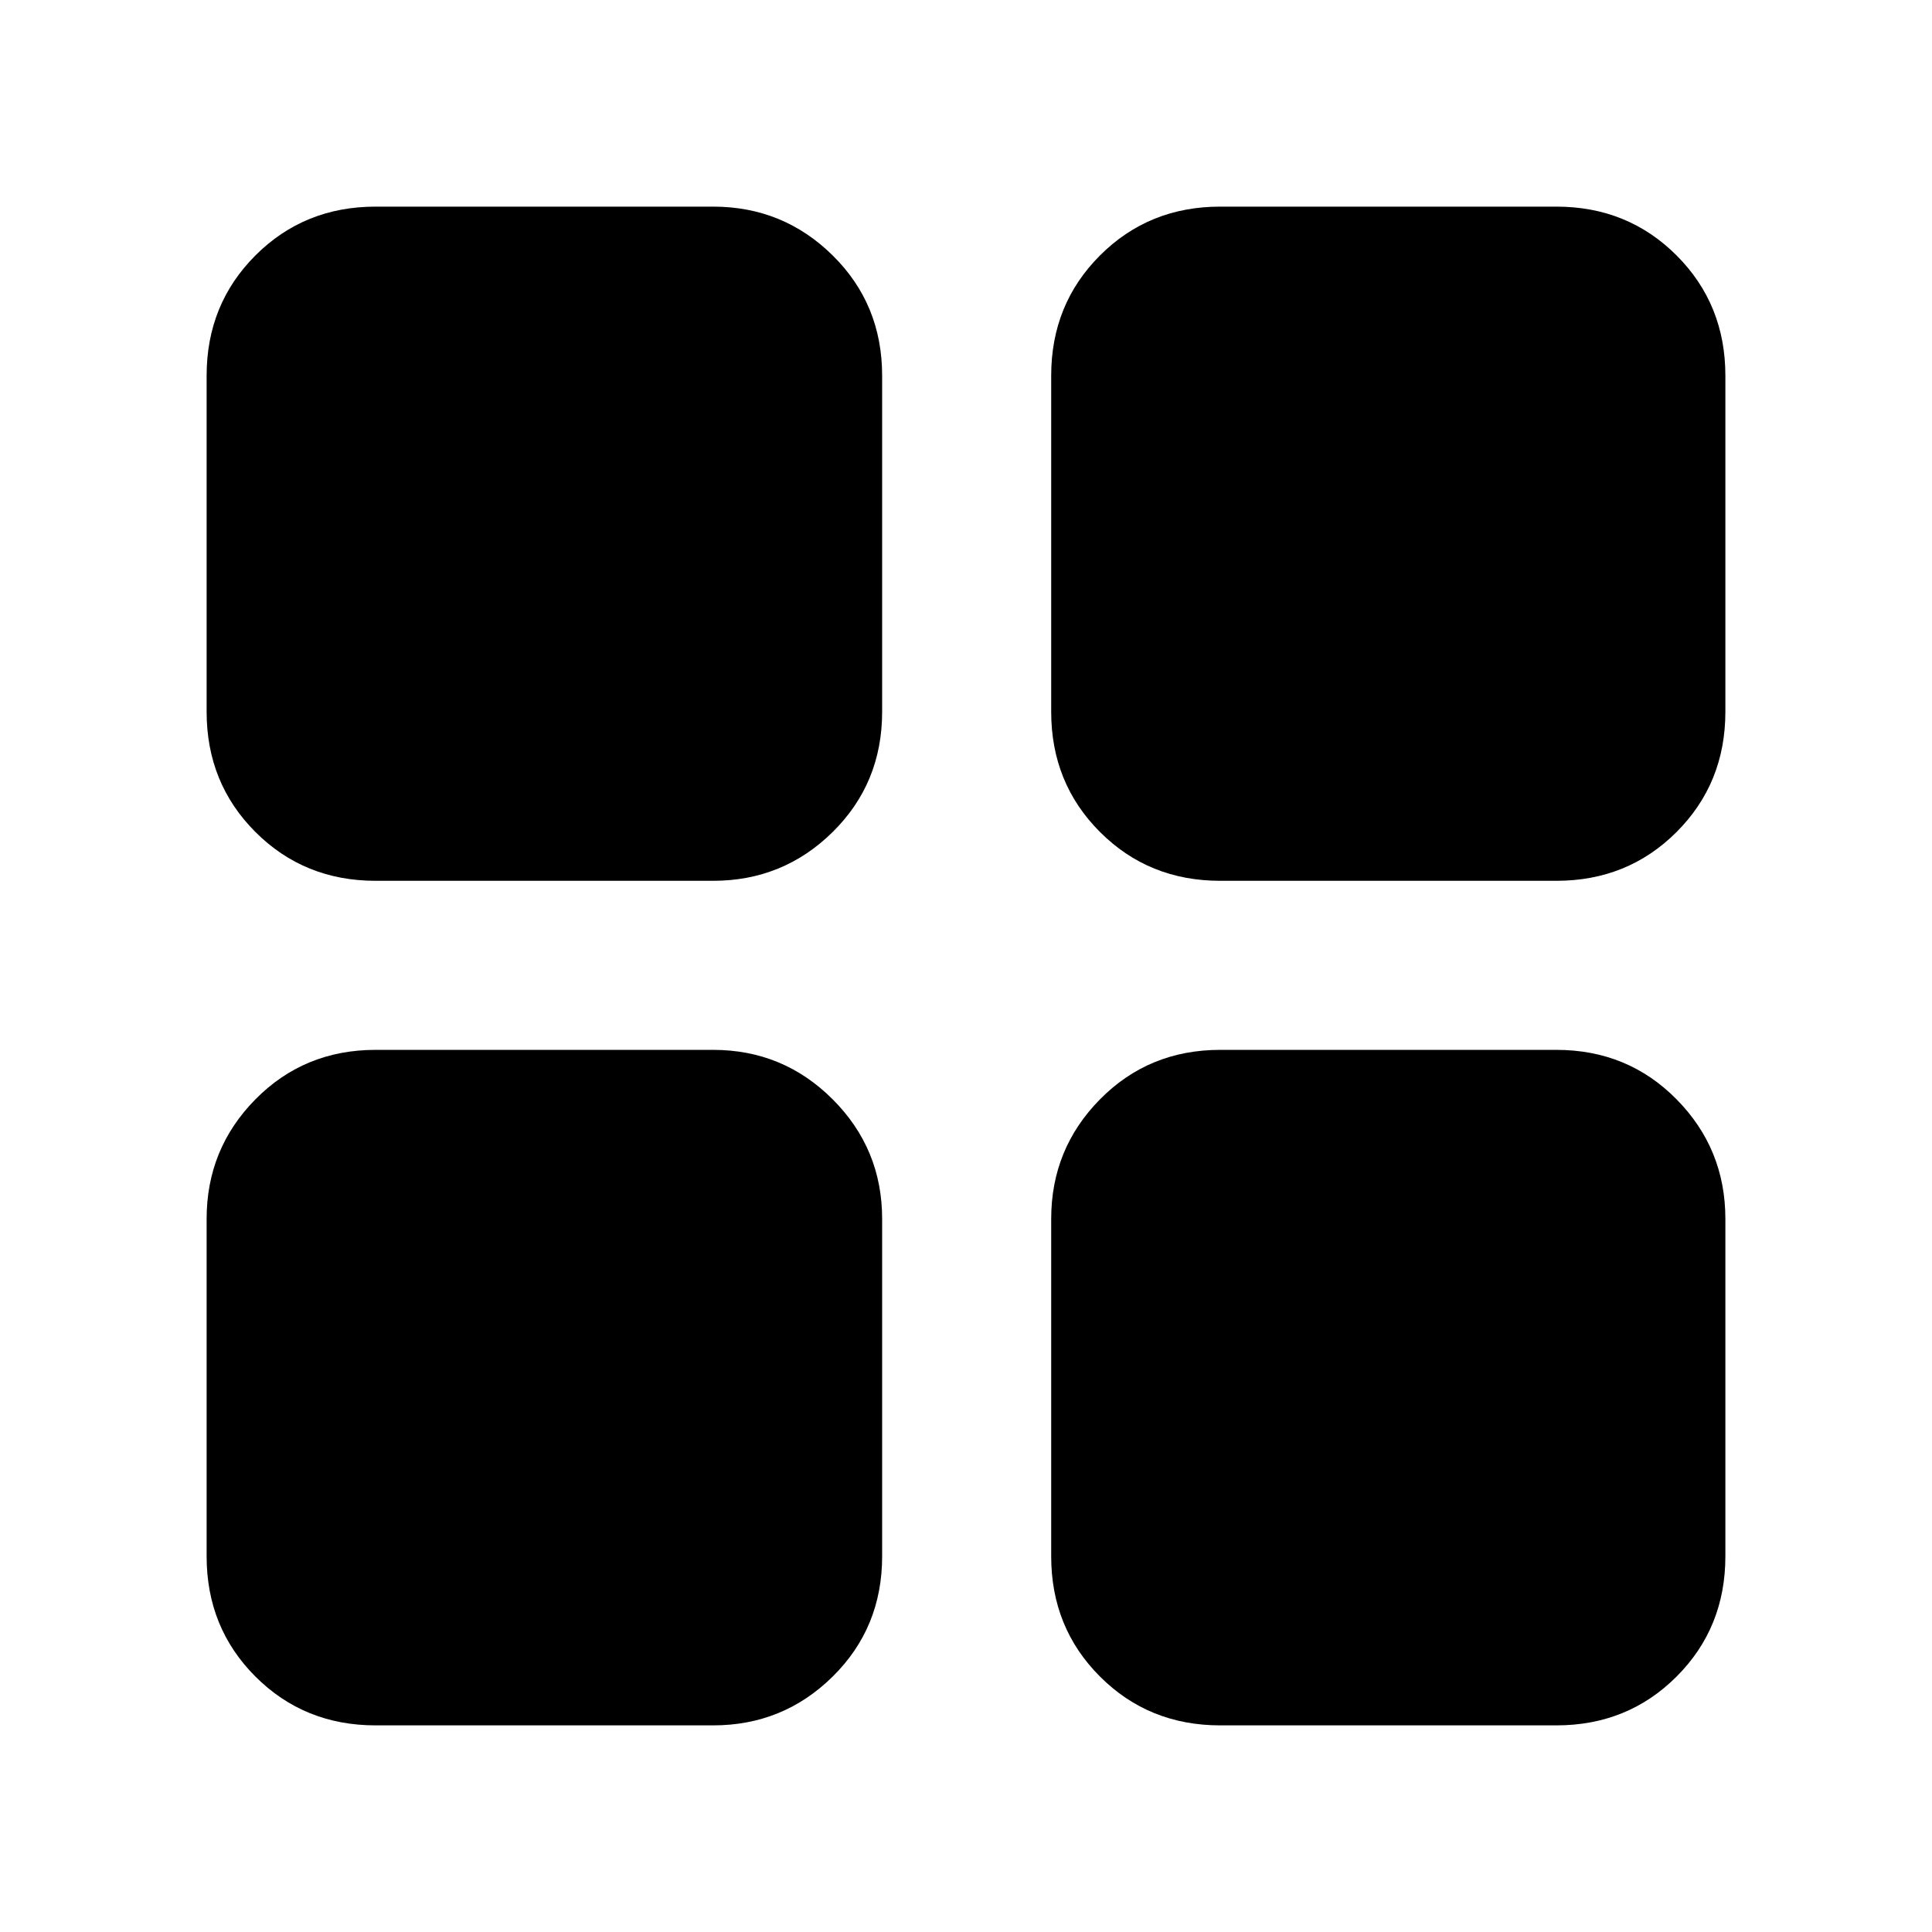 <svg xmlns="http://www.w3.org/2000/svg" height="40" viewBox="0 -960 960 960" width="40"><path d="M606.33-102.67q-35.5 0-59.75-24.25t-24.25-59.75v-167.66q0-34.84 24.25-59.42t59.75-24.58h167q35.5 0 59.75 24.58t24.25 59.42v167.66q0 35.5-24.25 59.75t-59.75 24.25h-167Zm0-419.66q-35.5 0-59.75-24.25t-24.25-59.75v-167q0-35.5 24.25-59.75t59.75-24.25h167q35.5 0 59.75 24.25t24.25 59.75v167q0 35.5-24.25 59.75t-59.75 24.25h-167Zm-419.66 0q-35.5 0-59.75-24.25t-24.25-59.75v-167q0-35.5 24.25-59.75t59.75-24.25h167.66q34.84 0 59.42 24.25t24.58 59.75v167q0 35.5-24.58 59.75t-59.42 24.25H186.67Zm0 419.66q-35.5 0-59.75-24.25t-24.25-59.75v-167.66q0-34.84 24.25-59.42t59.75-24.58h167.66q34.84 0 59.42 24.58t24.58 59.42v167.66q0 35.5-24.58 59.75t-59.42 24.25H186.67Z"/></svg>